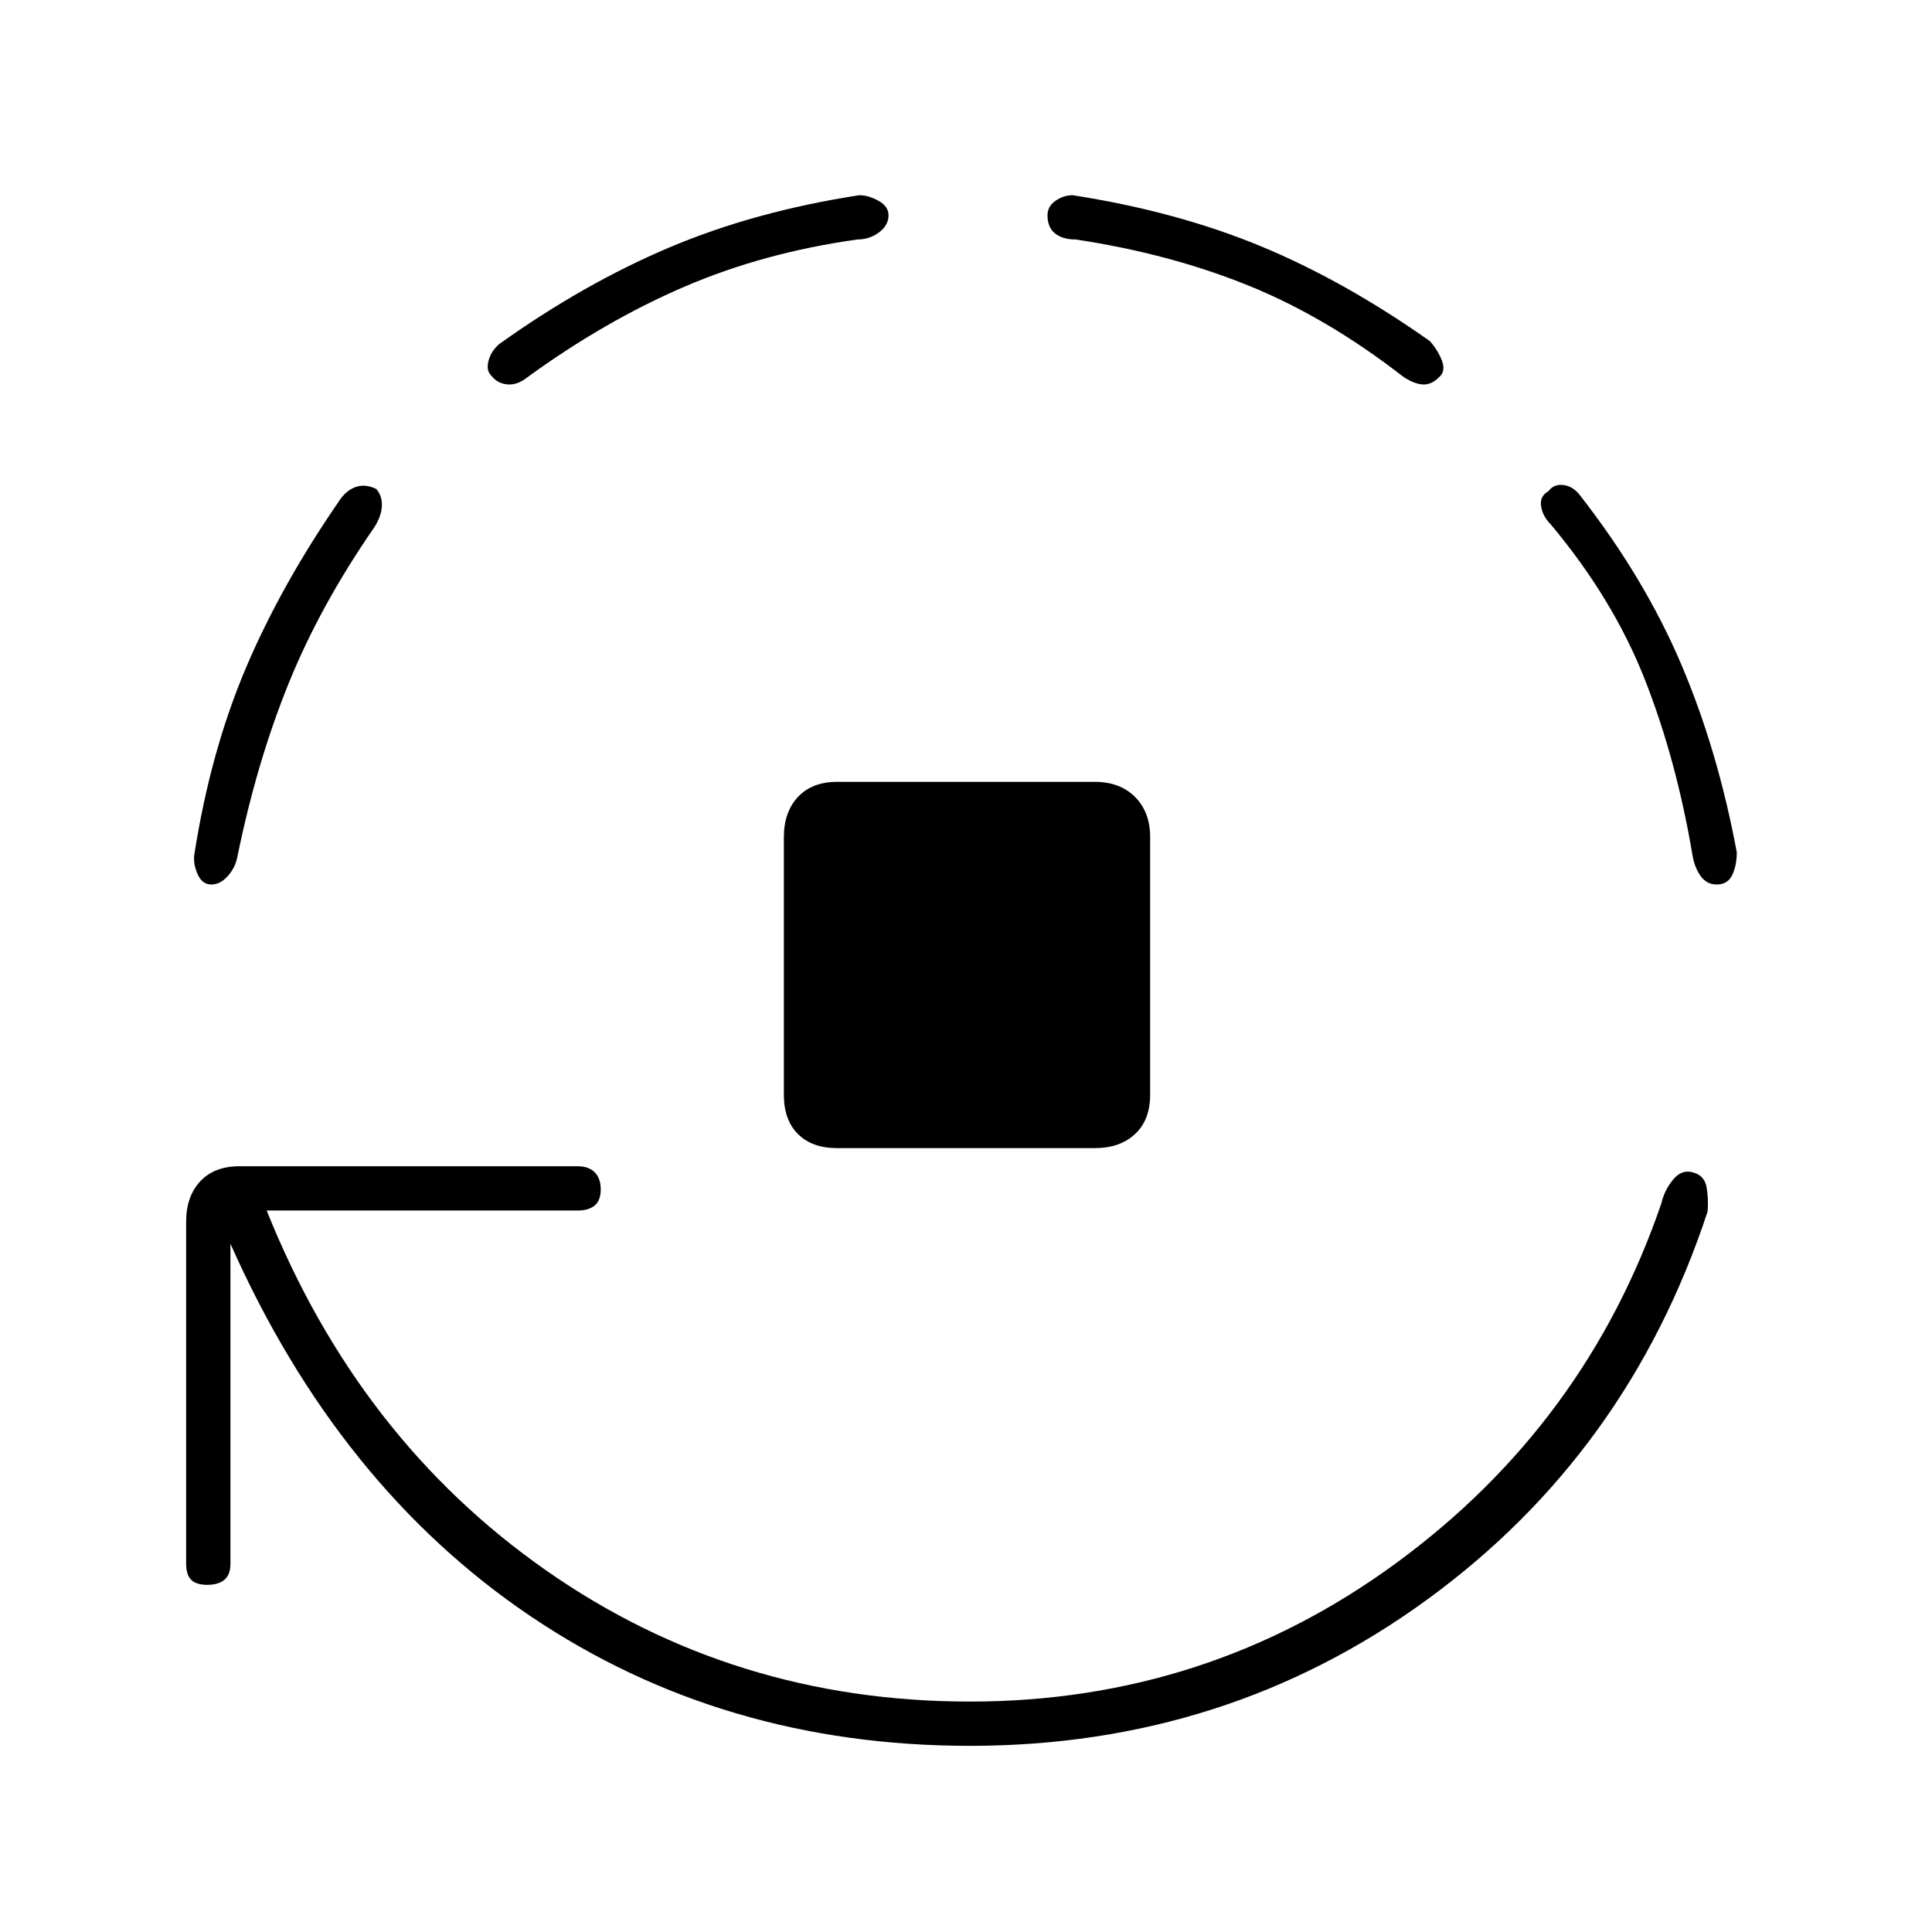 <svg xmlns="http://www.w3.org/2000/svg" height="48" viewBox="0 -960 960 960" width="48"><path d="M416-389.5q-12.5 0-19.5-7t-7-19.5v-128q0-12.5 7-20t19.5-7.5h128q12.5 0 20 7.5t7.5 20v128q0 12.5-7.5 19.5t-20 7H416ZM114.5-342v159q0 5.5-3 8t-8.5 2.5q-5.5 0-8-2.5t-2.5-8v-170q0-12.5 7-20t19.5-7.5h168q5.5 0 8.5 3t3 8.5q0 5.5-3 8t-8.5 2.5H132.5Q178-245 271.25-179.75T482-114.5q118 0 212-69T825.5-362q1.5-6.5 5.75-11.75t9.75-3.75q6 1.5 7 7.5t.5 12Q809-238 709.25-165.25T482-92.5q-123 0-218.5-64.5t-149-185ZM105-520.5q-4.5 0-6.75-5T96.5-535q8-51.5 25.75-93.25t47.25-84.25q3.5-4.5 8-5.75T187-717q3 3.5 2.75 8.5T186-698q-27 39-42.75 78T118-534.5q-1 5.5-4.75 9.75T105-520.5ZM441.5-853q0 5-4.75 8.5T426-841q-46.5 6.5-86 23.5t-78 45q-5 4-10 3.5t-8-4.5q-2.5-2.5-1.25-7.25T248-789q42-30 84.5-48t94.5-26q4.5 0 9.5 2.75t5 7.25ZM715-772.5q-4 4-8.5 3.5t-9.5-4q-38-29.5-77-45.25T534.5-841q-6.5 0-10.25-3t-3.75-9q0-4.5 4-7.25T533-863q51.5 8 93.25 25.25t84.25 47.25q4 4.5 6 9.75t-1.5 8.25Zm138 252q-5 0-8-4.25T841-535q-8-47.5-23.75-87.5t-46.75-77q-4-4-4.75-9t3.75-7.5q2.5-3.5 7.25-3t8.25 5q32 41 50.25 83.75T863-536.5q0 6.5-2.25 11.25T853-520.5Z"/></svg>